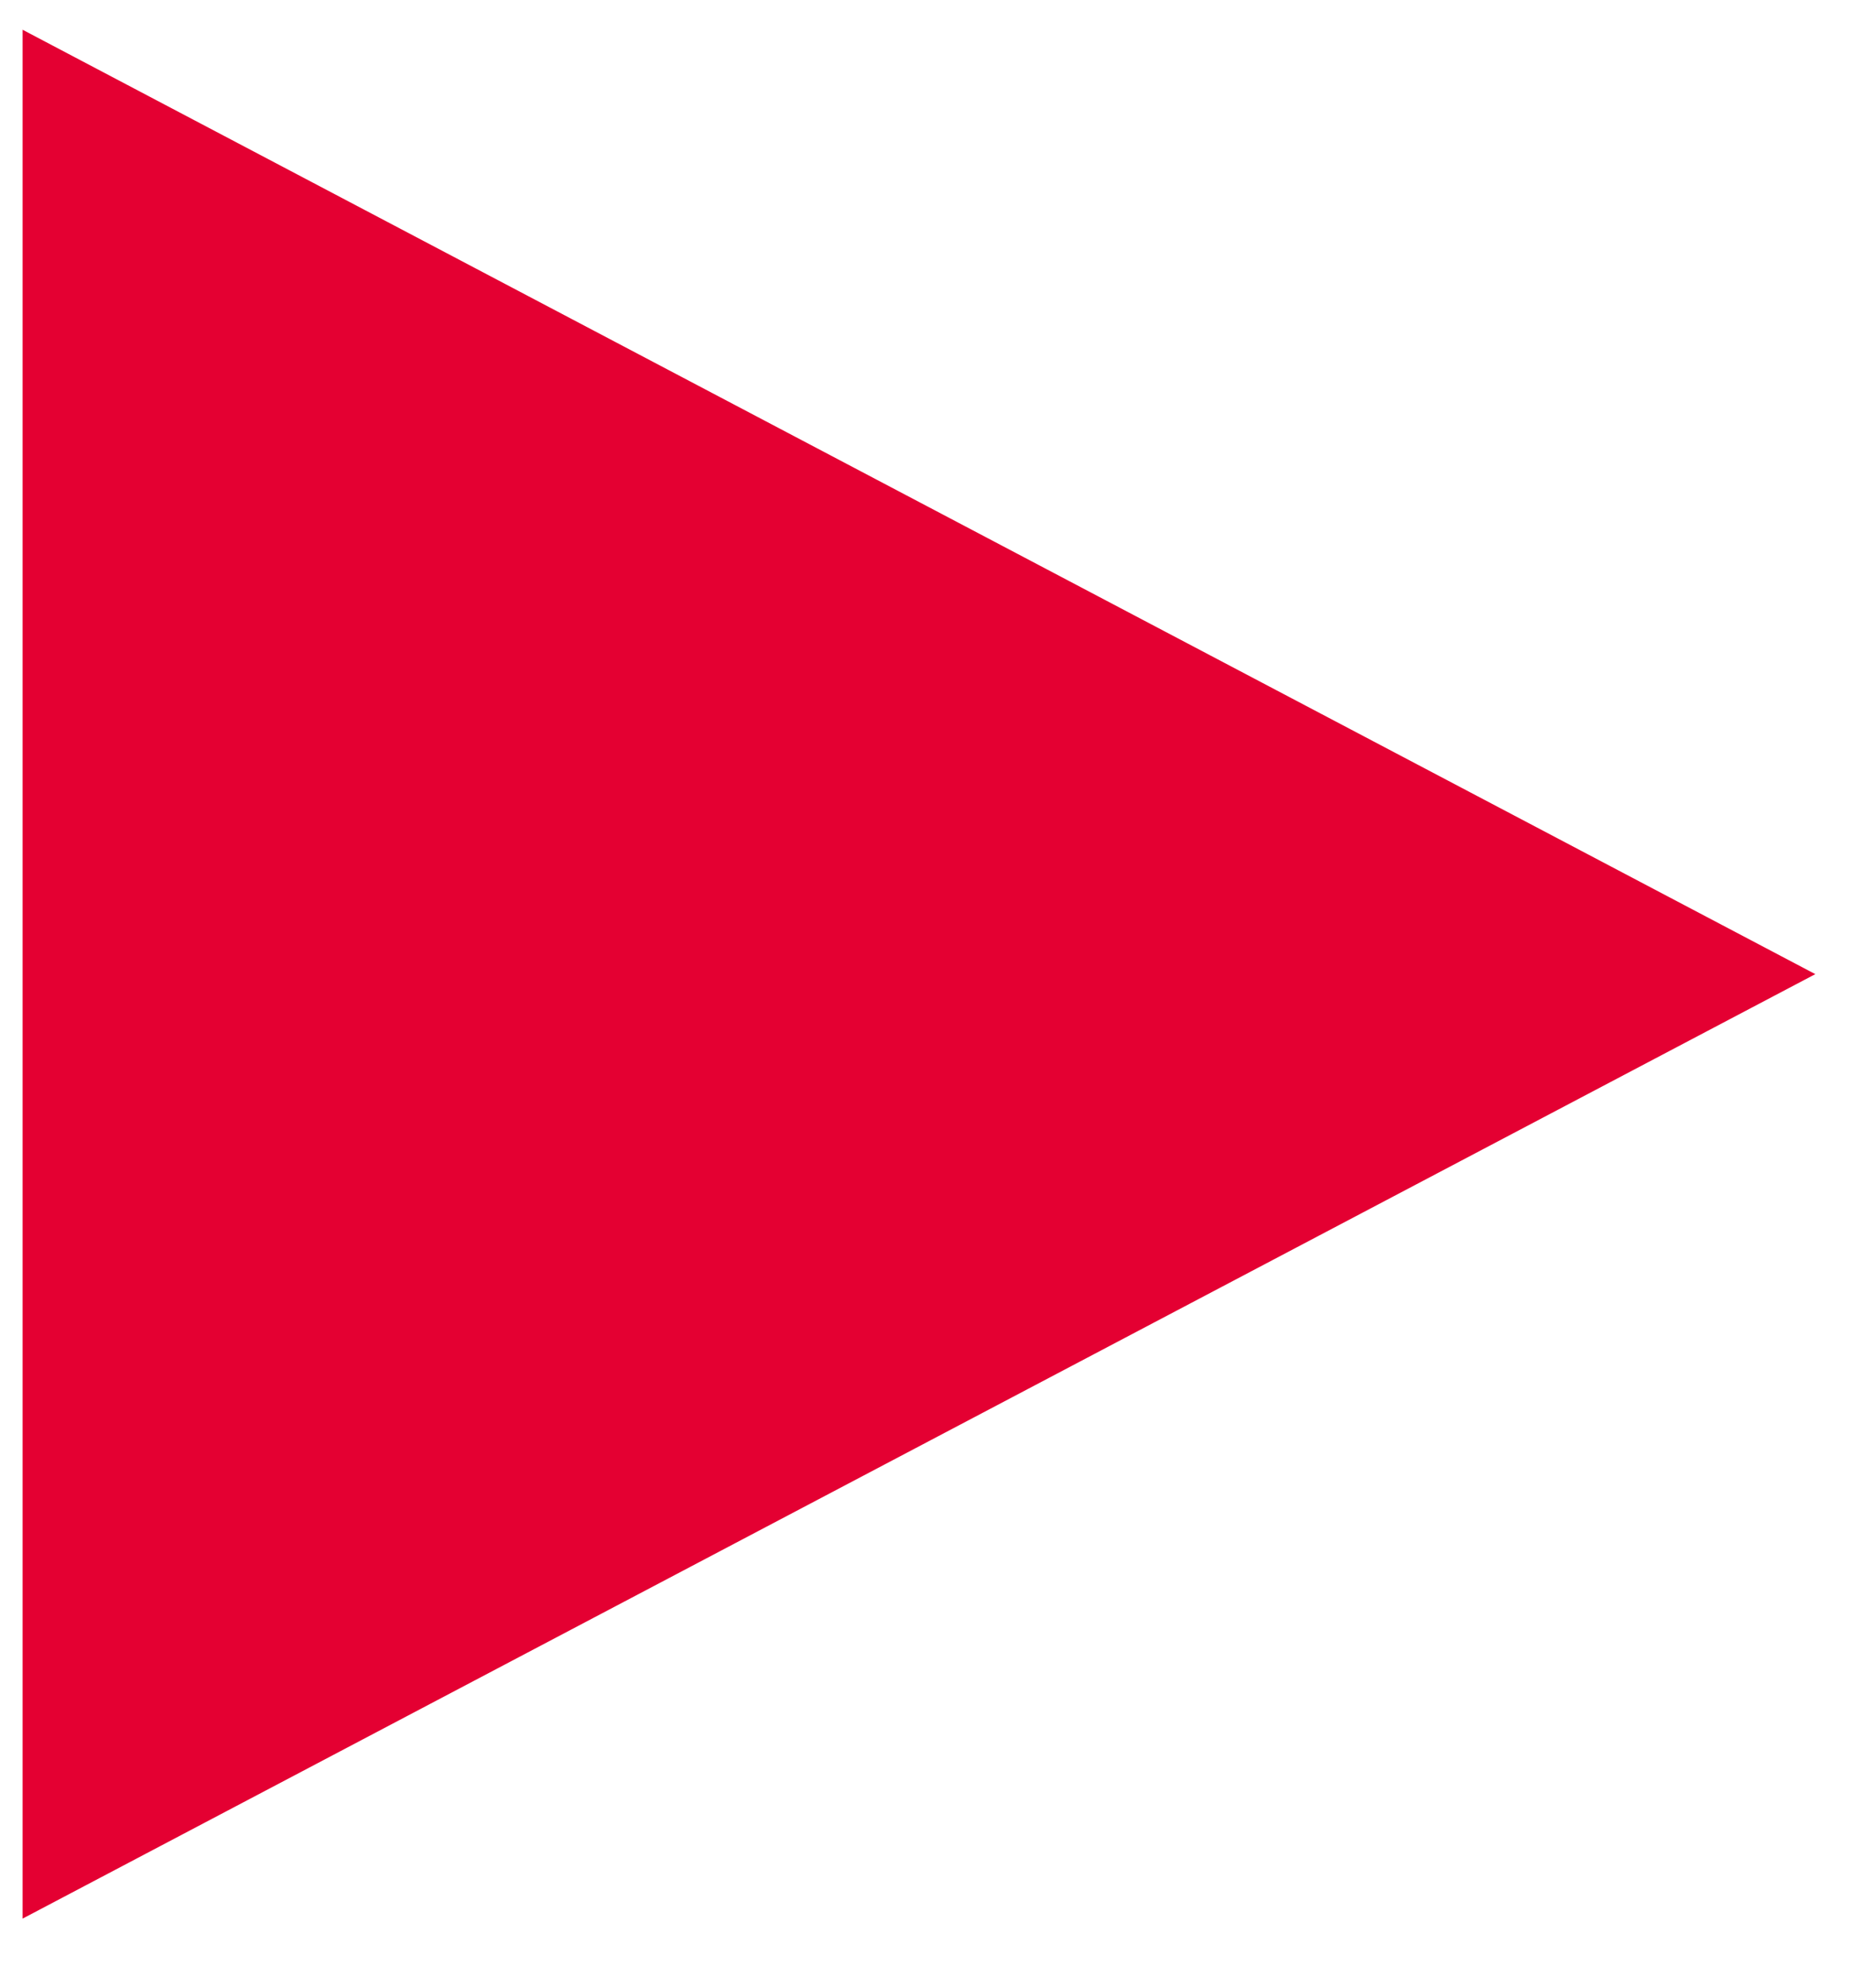 <svg width="41" height="44" viewBox="0 0 41 44" fill="none" xmlns="http://www.w3.org/2000/svg"><g clip-path="url(#clip0_2002_7232)"><path d="M-.75 0l-40.938 21.563L-.75 43.124l40.938-21.563L-.75 0z" fill="#E40032"/></g><defs><clipPath id="clip0_2002_7232"><path fill="#fff" transform="translate(.5)" d="M0 0h40v43.125H0z"/></clipPath></defs></svg>